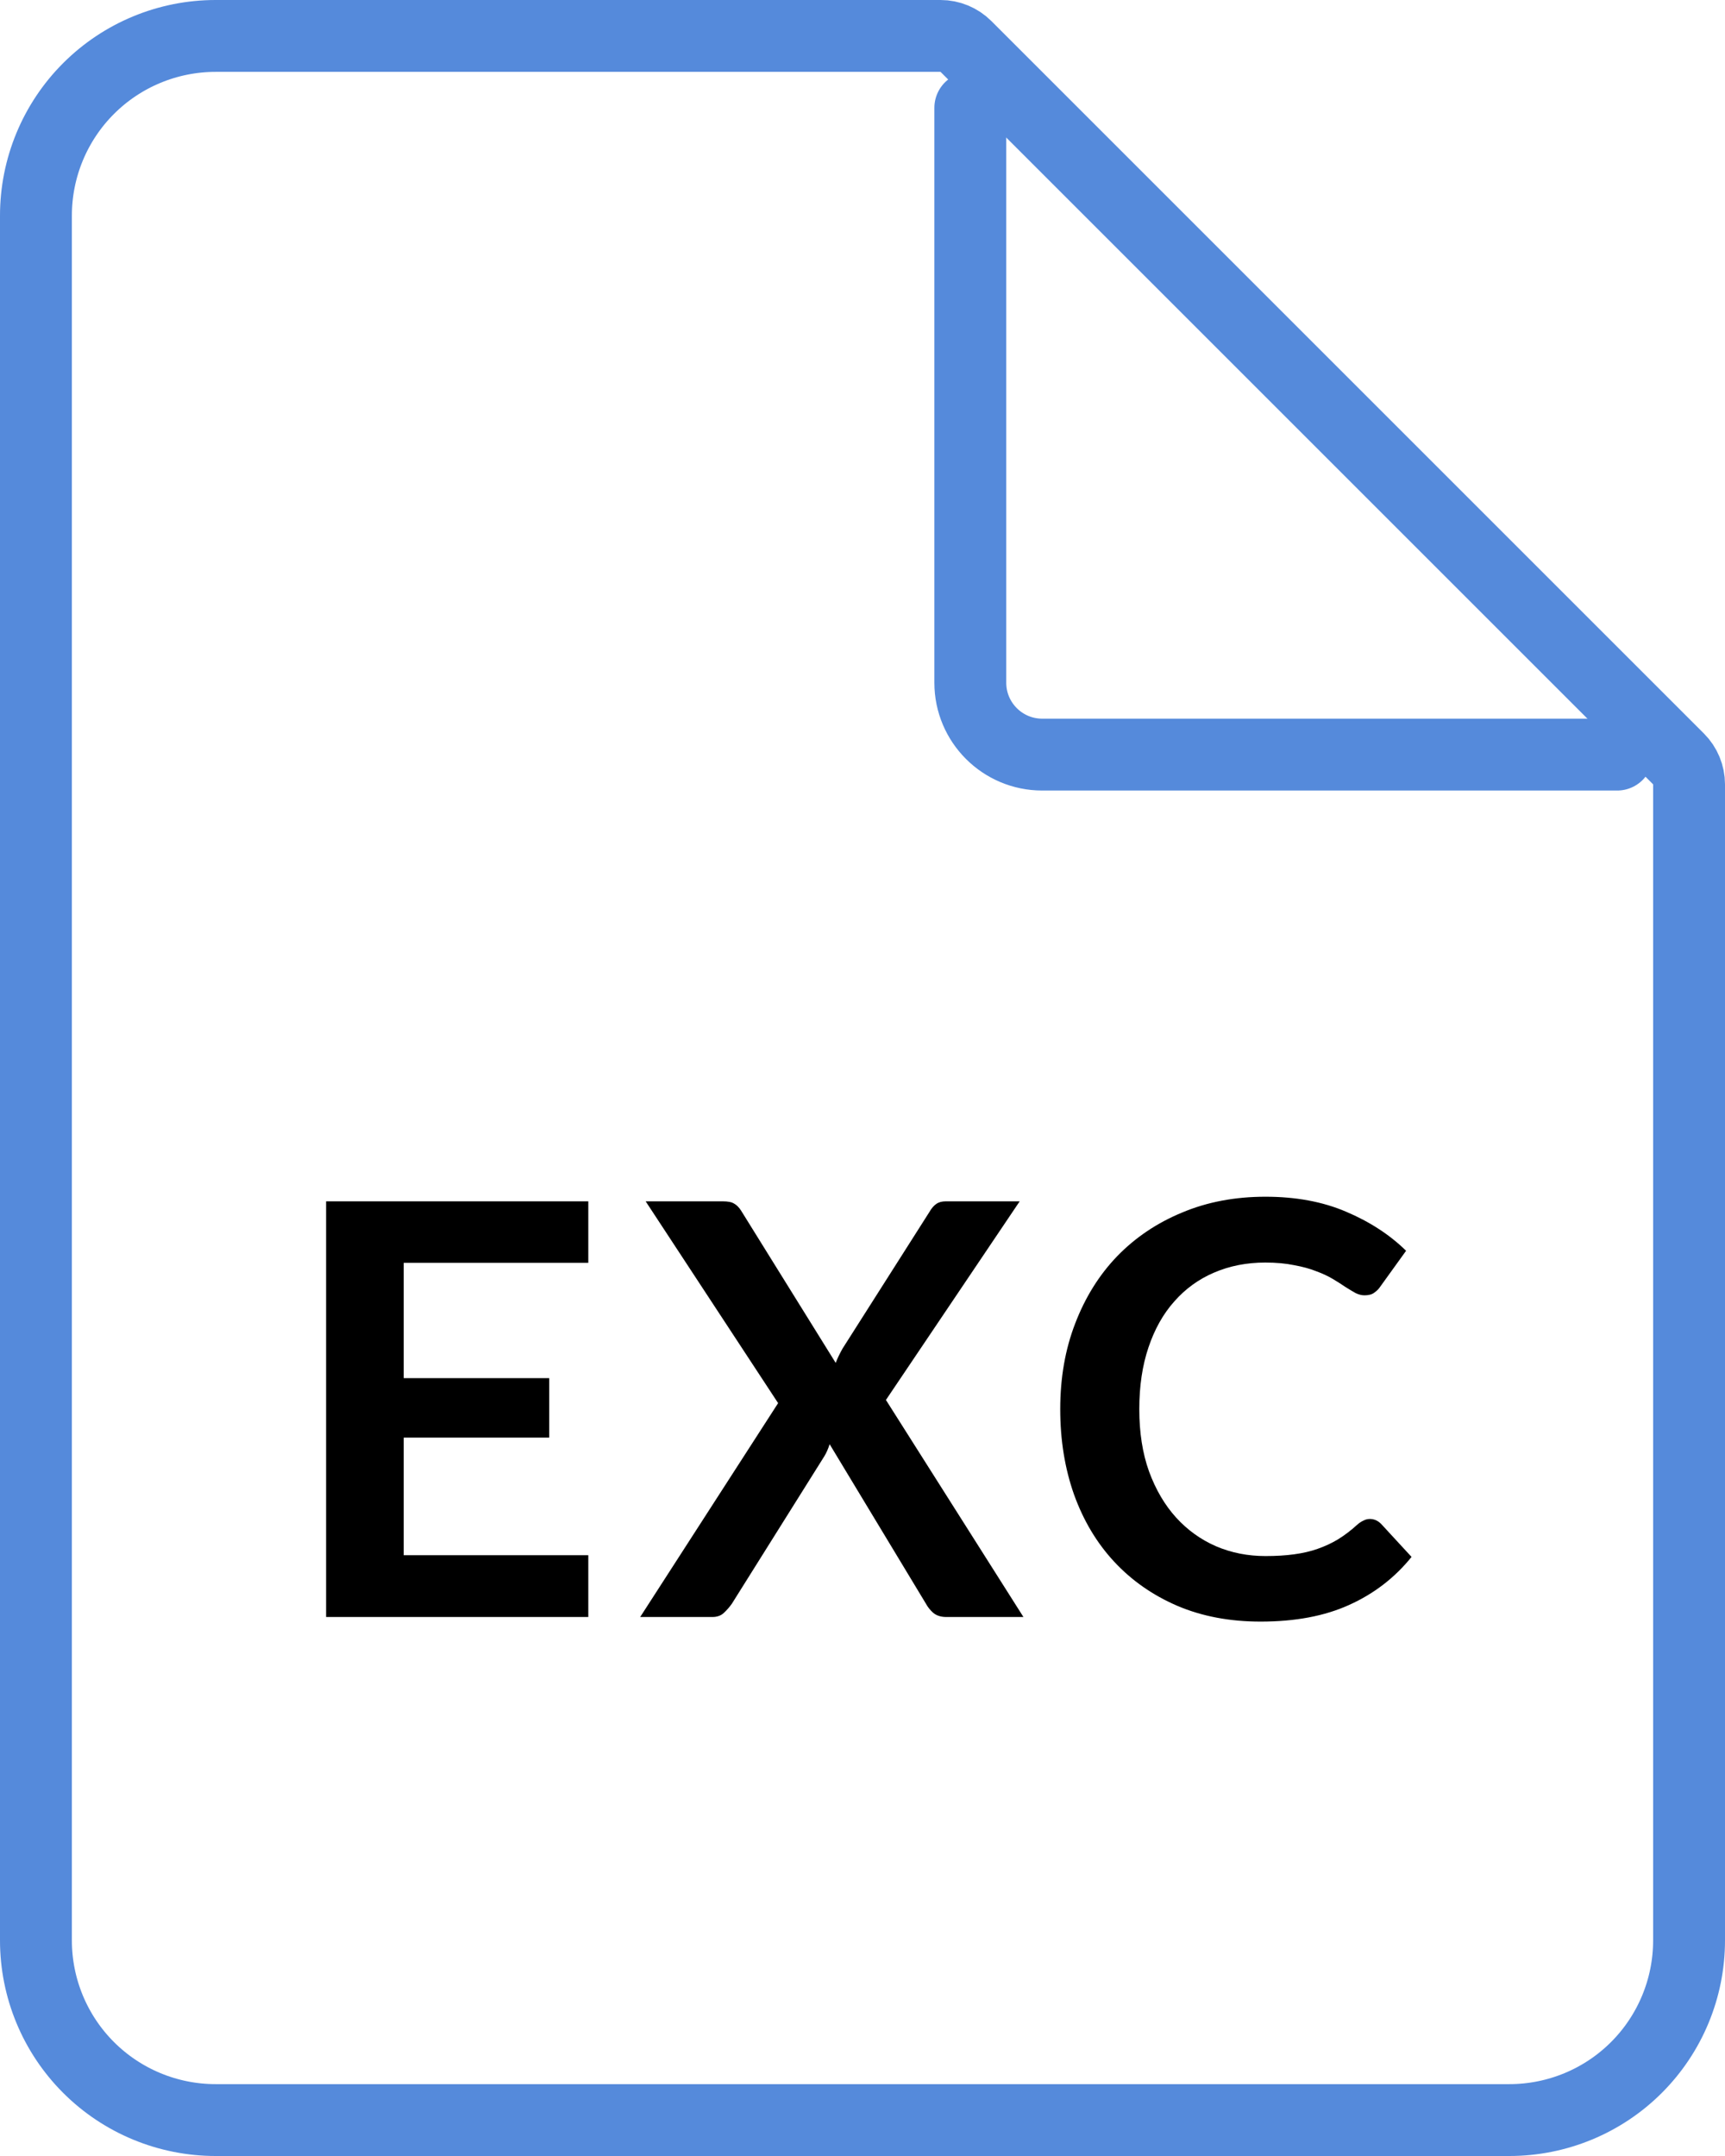 <svg width="24" height="30" viewBox="0 0 24 30" fill="none" xmlns="http://www.w3.org/2000/svg">
<path d="M13.086 0.5C13.218 0.5 13.346 0.553 13.439 0.646L23.354 10.561C23.447 10.654 23.5 10.782 23.5 10.914V27C23.5 27.663 23.237 28.299 22.768 28.768C22.299 29.237 21.663 29.5 21 29.5H3C2.337 29.5 1.701 29.237 1.232 28.768C0.763 28.299 0.5 27.663 0.5 27V3C0.5 2.337 0.763 1.701 1.232 1.232C1.701 0.763 2.337 0.5 3 0.5H13.086Z" stroke="#558ADB" stroke-linecap="round" stroke-linejoin="round"/>
<path d="M13.5 1.5V9.5C13.5 10.052 13.948 10.5 14.5 10.5H22.5" stroke="#558ADB" stroke-linecap="round" stroke-linejoin="round"/>
<path d="M5.617 17.572V19.176H7.641V20.004H5.617V21.64H8.185V22.5H4.537V16.716H8.185V17.572H5.617ZM14.239 22.5H13.166C13.092 22.5 13.032 22.481 12.986 22.444C12.944 22.407 12.909 22.364 12.883 22.316L11.543 20.096C11.521 20.163 11.496 20.22 11.466 20.268L10.182 22.316C10.15 22.361 10.113 22.404 10.07 22.444C10.03 22.481 9.977 22.5 9.911 22.5H8.907L10.826 19.524L8.983 16.716H10.055C10.129 16.716 10.182 16.727 10.214 16.748C10.249 16.767 10.281 16.799 10.31 16.844L11.627 18.964C11.653 18.897 11.685 18.831 11.723 18.764L12.931 16.864C12.96 16.813 12.992 16.776 13.027 16.752C13.061 16.728 13.105 16.716 13.159 16.716H14.187L12.326 19.48L14.239 22.5ZM19.059 21.136C19.118 21.136 19.17 21.159 19.215 21.204L19.639 21.664C19.404 21.955 19.115 22.177 18.771 22.332C18.43 22.487 18.019 22.564 17.539 22.564C17.11 22.564 16.723 22.491 16.379 22.344C16.038 22.197 15.746 21.993 15.503 21.732C15.26 21.471 15.074 21.159 14.943 20.796C14.815 20.433 14.751 20.037 14.751 19.608C14.751 19.173 14.82 18.776 14.959 18.416C15.098 18.053 15.292 17.741 15.543 17.48C15.796 17.219 16.098 17.016 16.447 16.872C16.796 16.725 17.183 16.652 17.607 16.652C18.028 16.652 18.402 16.721 18.727 16.86C19.055 16.999 19.334 17.18 19.563 17.404L19.203 17.904C19.182 17.936 19.154 17.964 19.119 17.988C19.087 18.012 19.042 18.024 18.983 18.024C18.943 18.024 18.902 18.013 18.859 17.992C18.816 17.968 18.77 17.94 18.719 17.908C18.668 17.873 18.61 17.836 18.543 17.796C18.476 17.756 18.399 17.72 18.311 17.688C18.223 17.653 18.12 17.625 18.003 17.604C17.888 17.58 17.755 17.568 17.603 17.568C17.344 17.568 17.107 17.615 16.891 17.708C16.678 17.799 16.494 17.932 16.339 18.108C16.184 18.281 16.064 18.495 15.979 18.748C15.894 18.999 15.851 19.285 15.851 19.608C15.851 19.933 15.896 20.223 15.987 20.476C16.08 20.729 16.206 20.943 16.363 21.116C16.52 21.289 16.706 21.423 16.919 21.516C17.132 21.607 17.362 21.652 17.607 21.652C17.754 21.652 17.886 21.644 18.003 21.628C18.123 21.612 18.232 21.587 18.331 21.552C18.432 21.517 18.527 21.473 18.615 21.42C18.706 21.364 18.795 21.296 18.883 21.216C18.91 21.192 18.938 21.173 18.967 21.16C18.996 21.144 19.027 21.136 19.059 21.136Z" fill="black"/>
</svg>
